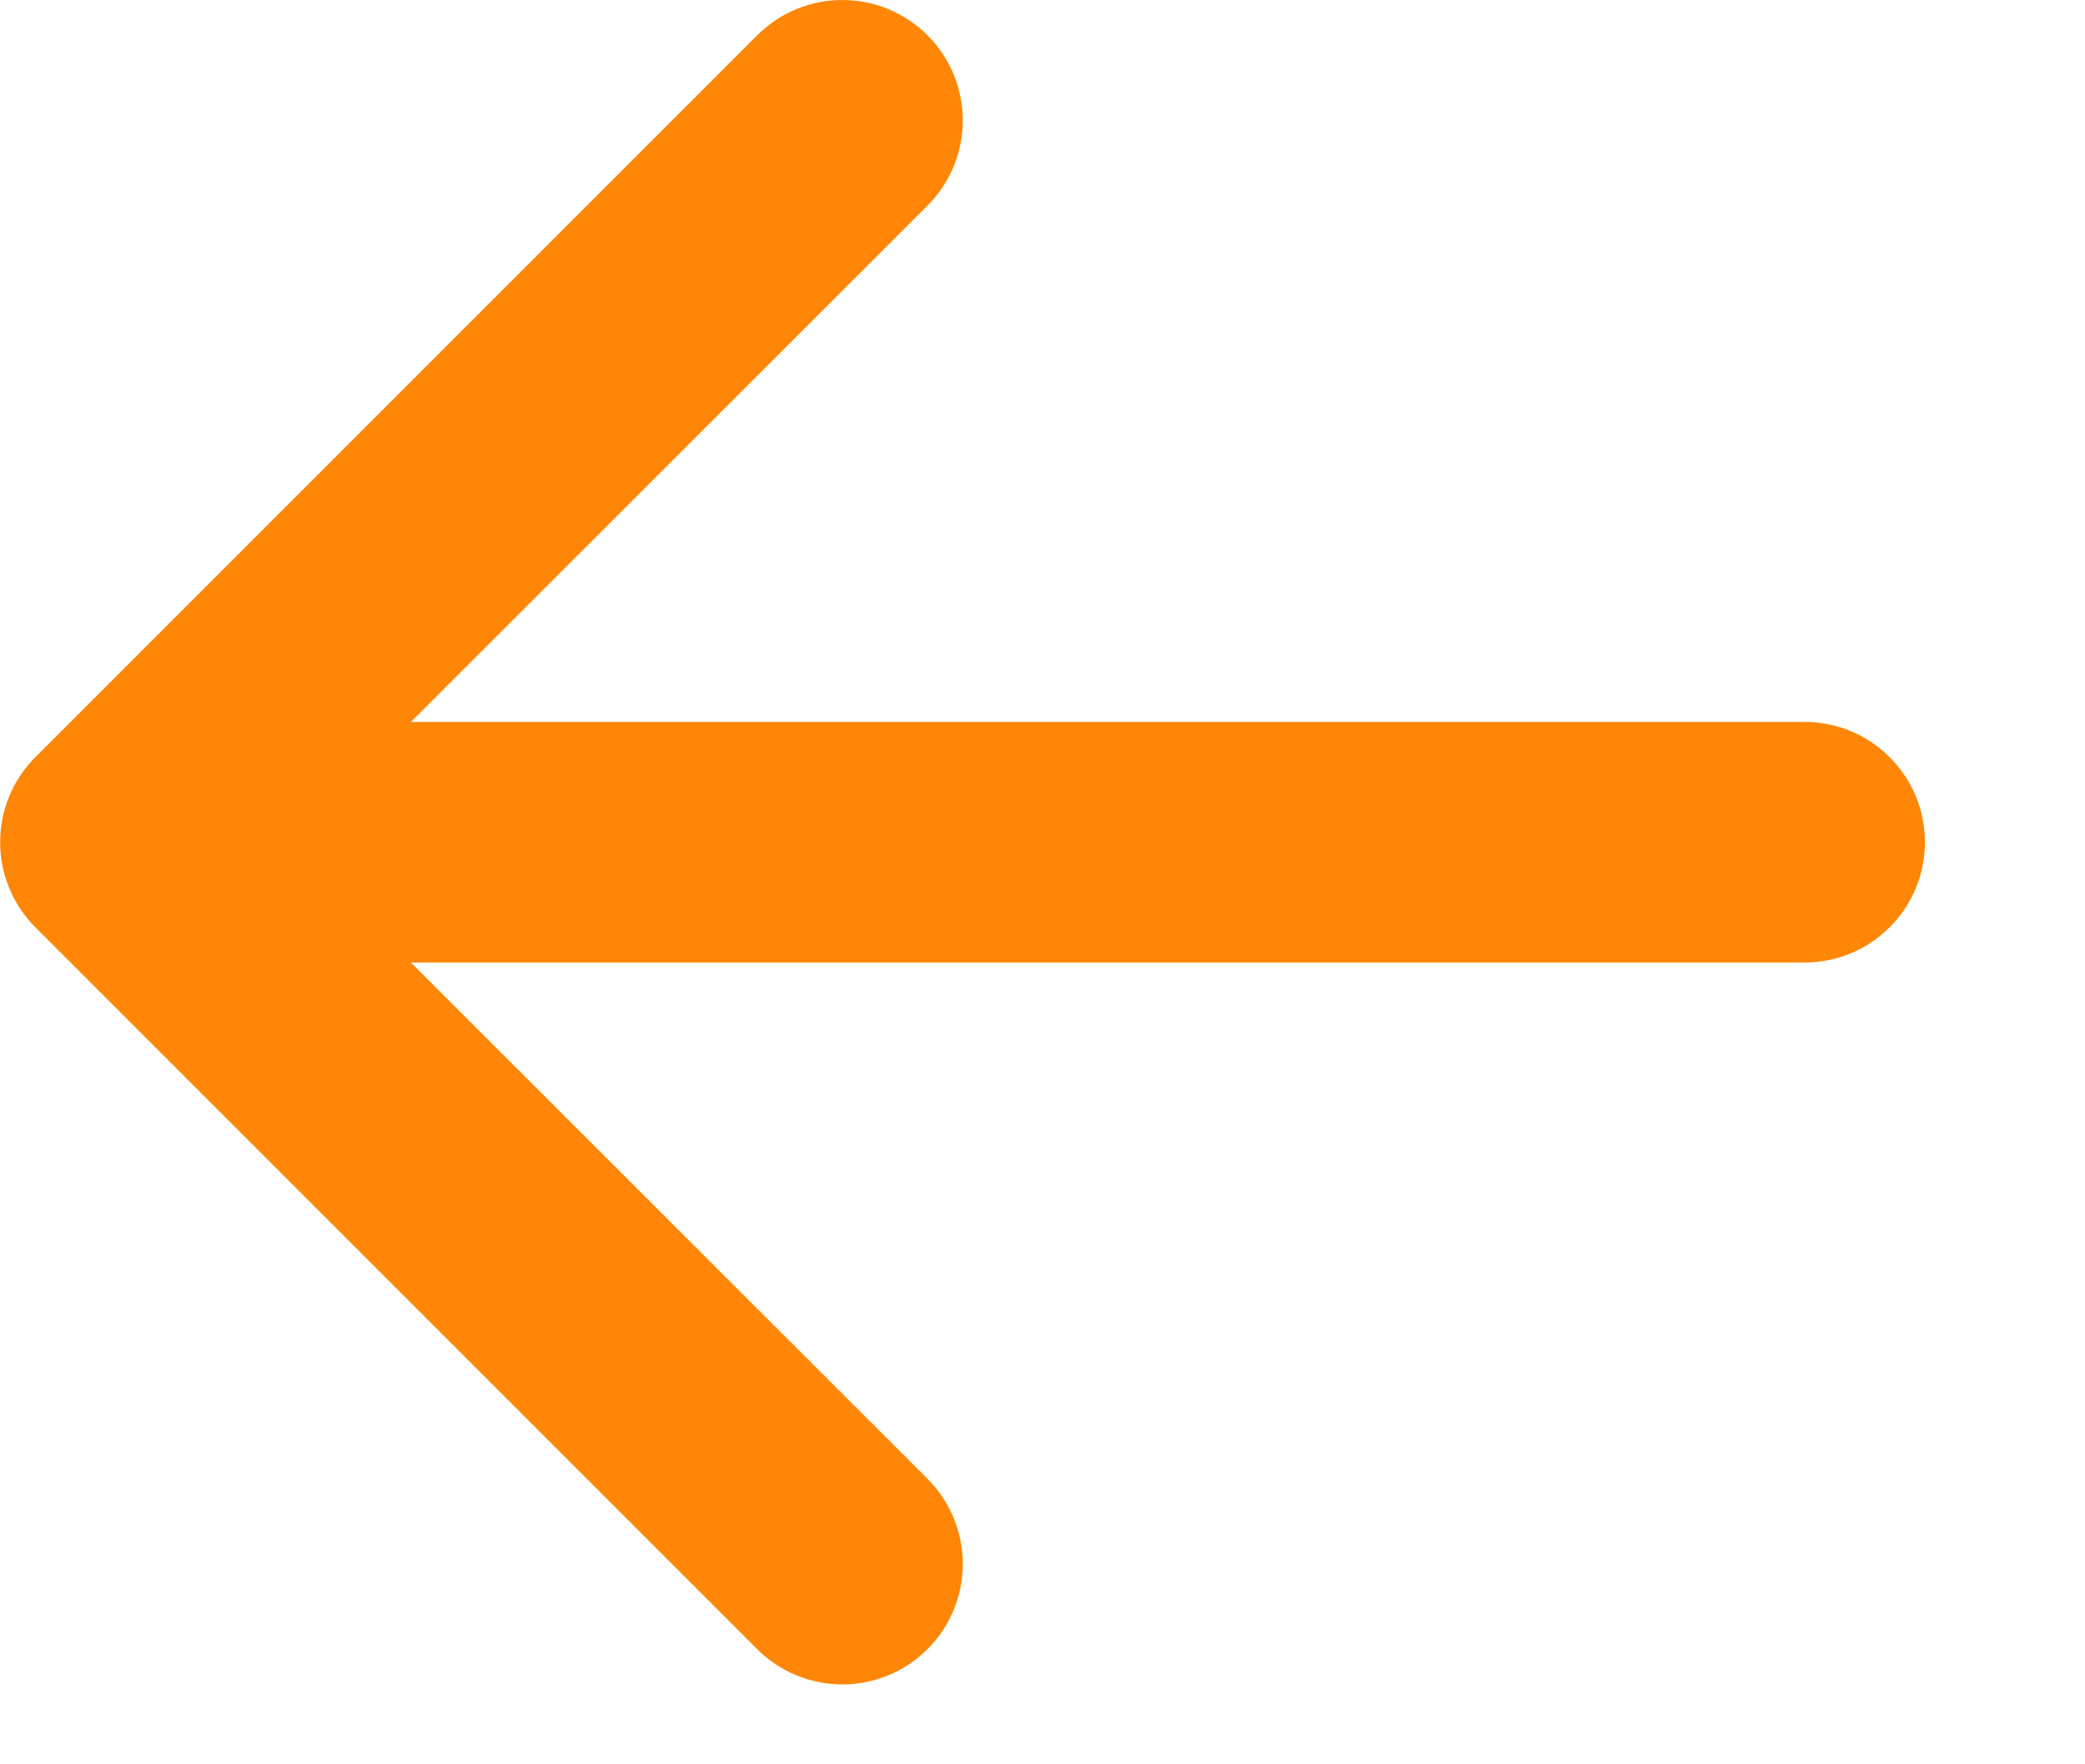 <svg width="13" height="11" viewBox="0 0 13 11" fill="none" xmlns="http://www.w3.org/2000/svg">
<path d="M11.782 5.781C11.642 5.922 11.451 6.001 11.252 6.001L2.562 6.001L5.783 9.22C5.853 9.29 5.908 9.373 5.946 9.464C5.983 9.555 6.003 9.652 6.003 9.751C6.003 9.85 5.983 9.947 5.946 10.038C5.908 10.13 5.853 10.212 5.783 10.282C5.713 10.352 5.63 10.407 5.539 10.445C5.448 10.482 5.351 10.502 5.252 10.502C5.153 10.502 5.056 10.482 4.965 10.445C4.873 10.407 4.791 10.352 4.721 10.282L0.221 5.782C0.151 5.712 0.096 5.63 0.058 5.538C0.02 5.447 0.001 5.35 0.001 5.251C0.001 5.152 0.02 5.055 0.058 4.964C0.096 4.872 0.151 4.79 0.221 4.72L4.721 0.22C4.791 0.15 4.873 0.095 4.965 0.057C5.056 0.019 5.153 5.97265e-05 5.252 5.97179e-05C5.351 5.97093e-05 5.448 0.019 5.539 0.057C5.63 0.095 5.713 0.15 5.783 0.22C5.853 0.29 5.908 0.373 5.946 0.464C5.983 0.555 6.003 0.652 6.003 0.751C6.003 0.85 5.983 0.947 5.946 1.038C5.908 1.129 5.853 1.212 5.783 1.282L2.562 4.501L11.252 4.501C11.451 4.501 11.642 4.58 11.782 4.721C11.923 4.861 12.002 5.052 12.002 5.251C12.002 5.45 11.923 5.641 11.782 5.781Z" fill="#FF8607"/>
</svg>
